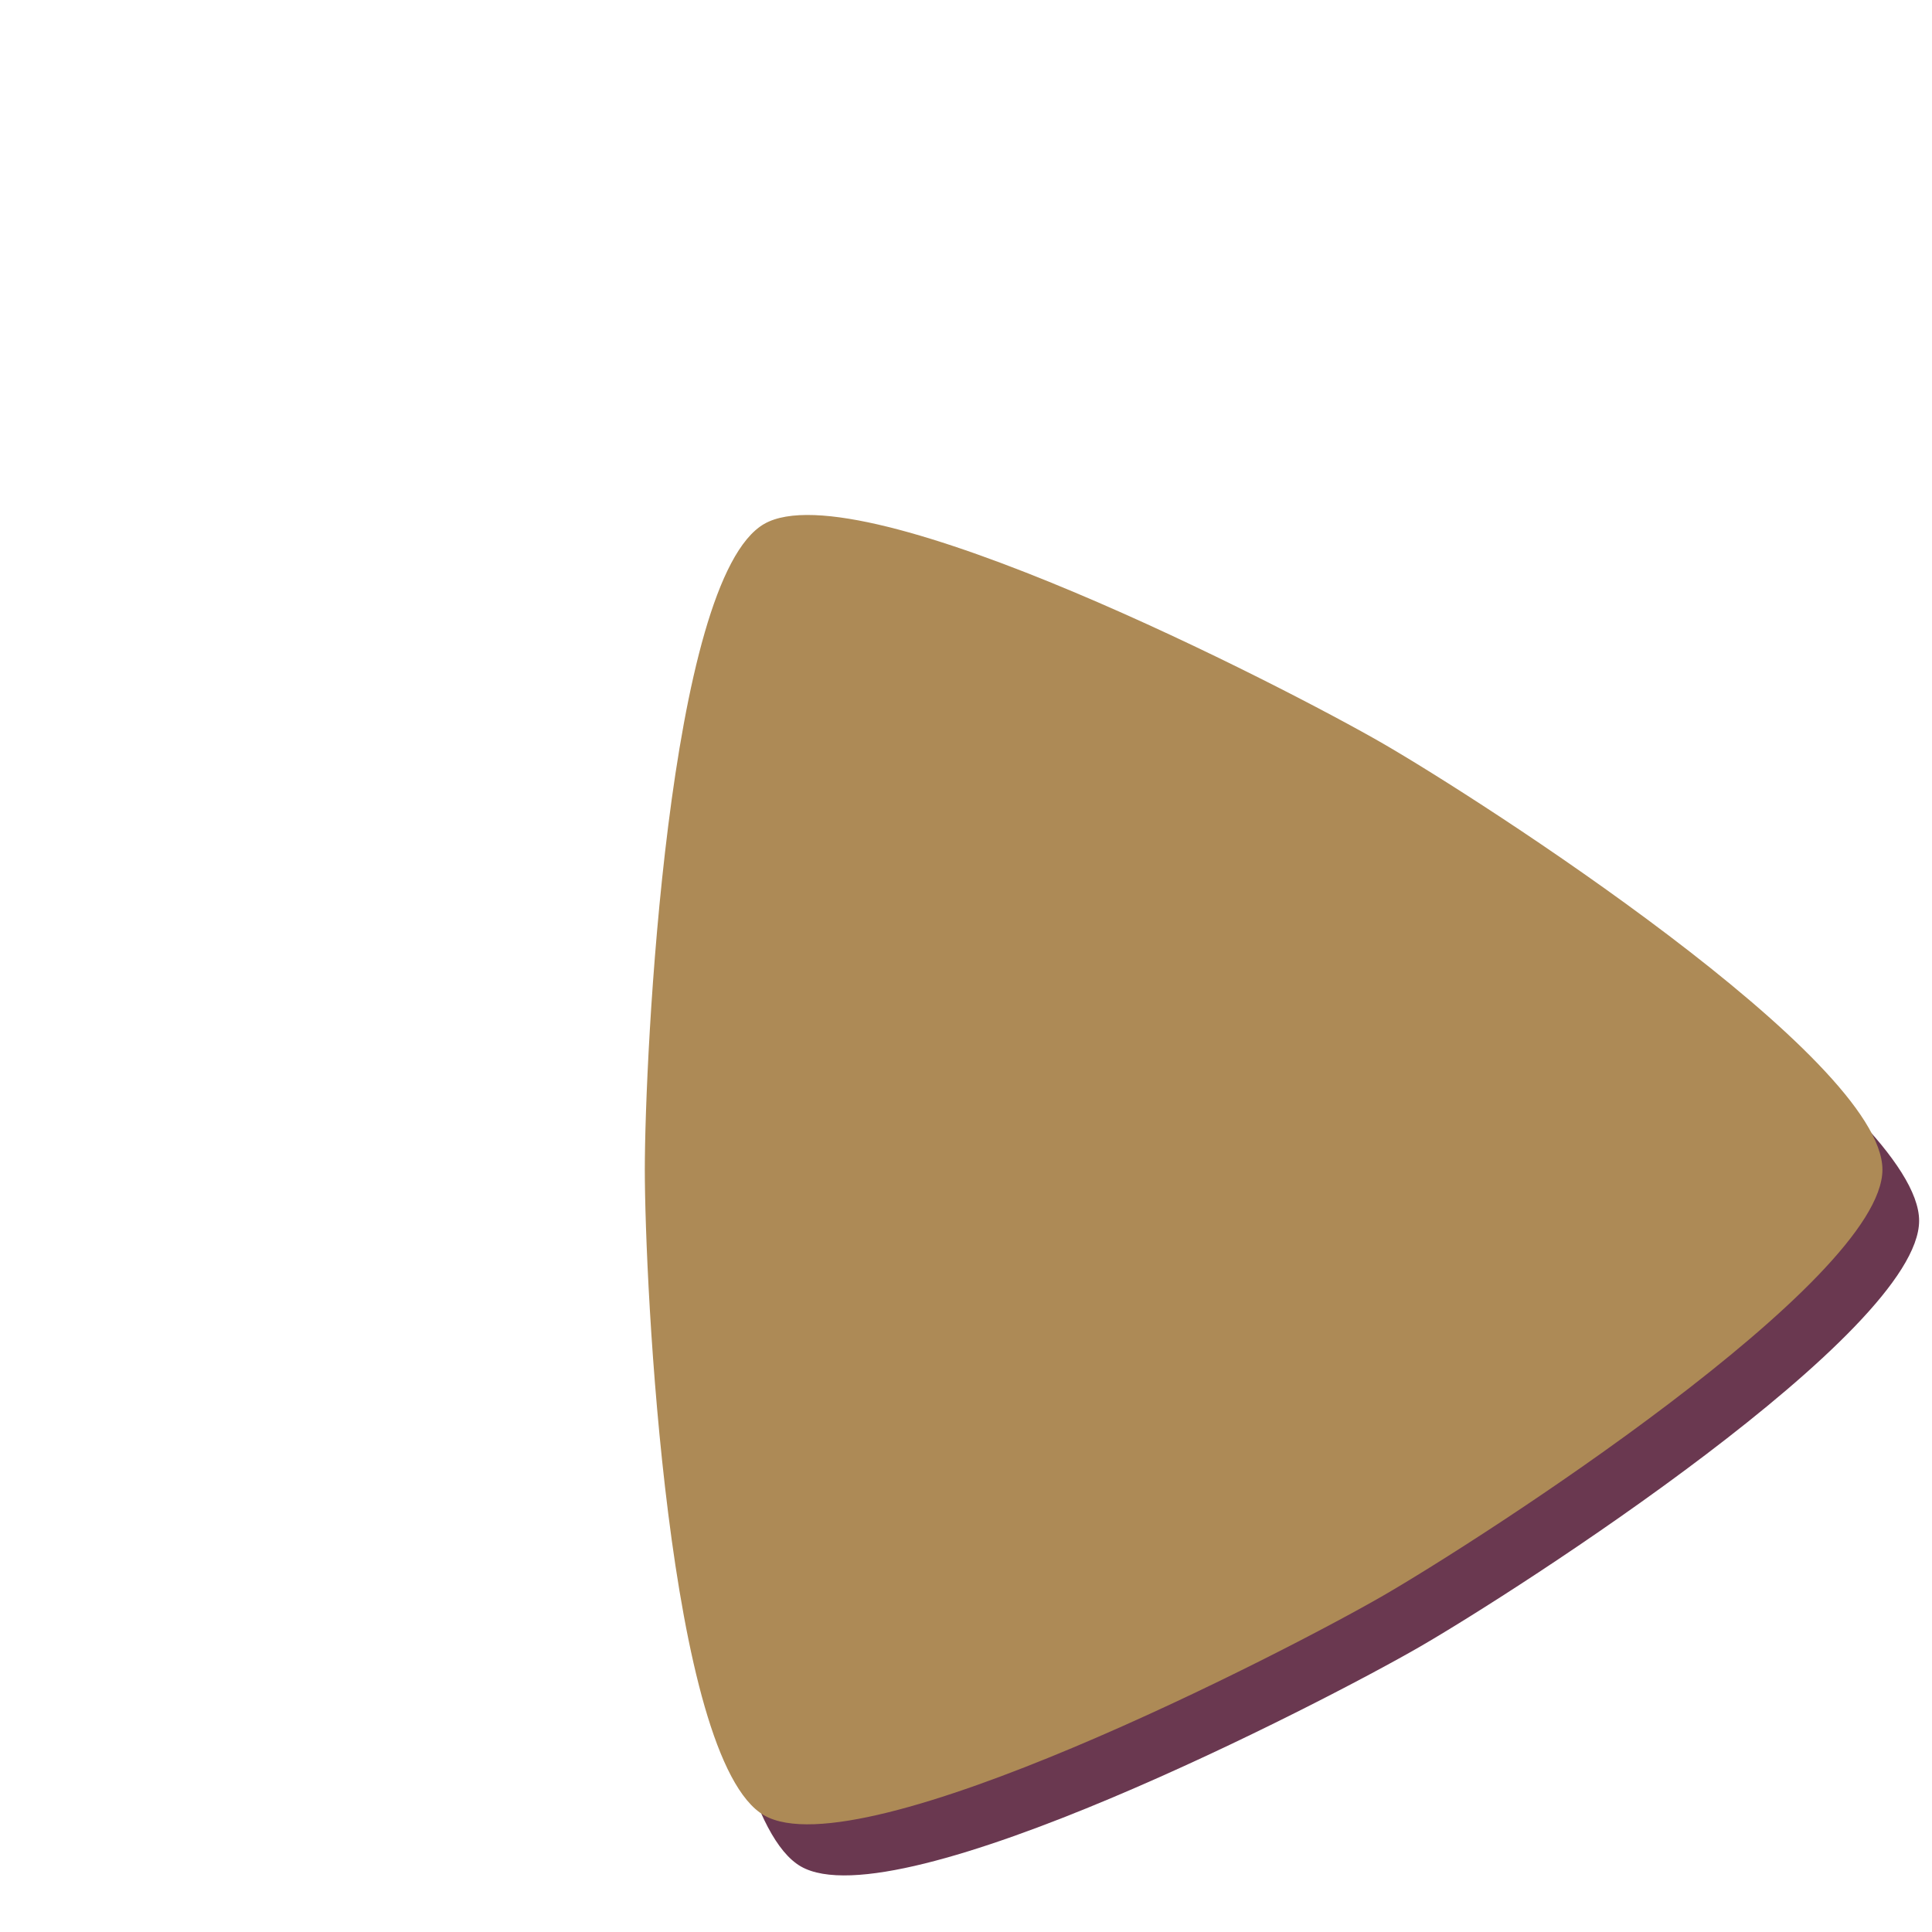 <?xml version="1.0" encoding="UTF-8" standalone="no"?>
<!-- Created with Inkscape (http://www.inkscape.org/) -->

<svg
   width="30mm"
   height="30mm"
   viewBox="-47 -33 135 130"
   version="1.1"
   id="svg5"
   inkscape:version="1.1.1 (3bf5ae0d25, 2021-09-20)"
   sodipodi:docname="playbutton.svg"
   xmlns:inkscape="http://www.inkscape.org/namespaces/inkscape"
   xmlns:sodipodi="http://sodipodi.sourceforge.net/DTD/sodipodi-0.dtd"
   xmlns="http://www.w3.org/2000/svg"
   xmlns:svg="http://www.w3.org/2000/svg">
  <sodipodi:namedview
     id="namedview7"
     pagecolor="#ffffff"
     bordercolor="#666666"
     borderopacity="1.0"
     inkscape:pageshadow="2"
     inkscape:pageopacity="0.0"
     inkscape:pagecheckerboard="0"
     inkscape:document-units="mm"
     showgrid="false"
     inkscape:zoom="2.096401"
     inkscape:cx="65.11159"
     inkscape:cy="140.95586"
     inkscape:window-width="1680"
     inkscape:window-height="987"
     inkscape:window-x="1912"
     inkscape:window-y="-8"
     inkscape:window-maximized="1"
     inkscape:current-layer="layer1"
     scale-x="1"
     viewbox-width="273.22"
     viewbox-height="408"
     viewbox-x="0"
     fit-margin-top="0"
     fit-margin-left="0"
     fit-margin-right="0"
     fit-margin-bottom="0"
     width="62.682mm" />
  <defs
     id="defs2" />
  <g
     inkscape:label="Capa 1"
     inkscape:groupmode="layer"
     id="layer1"
     transform="translate(-84.558,-97.588)">
    <path
       sodipodi:type="star"
       style="fill:#6a3850;fill-rule:evenodd"
       id="path242"
       inkscape:flatsided="false"
       sodipodi:sides="3"
       sodipodi:cx="184.83798"
       sodipodi:cy="384.51697"
       sodipodi:r1="157.72214"
       sodipodi:r2="238.97292"
       sodipodi:arg1="2.0943951"
       sodipodi:arg2="3.1415927"
       inkscape:rounded="0.17"
       inkscape:randomized="0"
       d="M 105.977,521.108 C 74.992,503.219 -54.135,420.295 -54.135,384.517 c -1e-6,-35.778 129.127,-118.702 160.112,-136.591 30.985,-17.889 167.363,-88.254 198.348,-70.365 30.985,17.889 38.236,171.179 38.236,206.957 0,35.778 -7.251,189.068 -38.236,206.957 -30.985,17.889 -167.363,-52.476 -198.348,-70.365 z"
       transform="matrix(-0.218,0,0,-0.218,159.857,231.213)"
       inkscape:transform-center-x="13.002992"
       inkscape:transform-center-y="-4.9322683e-06" />
    <path
       sodipodi:type="star"
       style="fill:#ad8a56;fill-rule:evenodd"
       id="path242-2"
       inkscape:flatsided="false"
       sodipodi:sides="3"
       sodipodi:cx="184.83798"
       sodipodi:cy="384.51697"
       sodipodi:r1="157.72214"
       sodipodi:r2="238.97292"
       sodipodi:arg1="2.0943951"
       sodipodi:arg2="3.1415927"
       inkscape:rounded="0.17"
       inkscape:randomized="0"
       transform="matrix(-0.218,0,0,-0.218,157.293,227.643)"
       inkscape:transform-center-x="13.002992"
       inkscape:transform-center-y="-4.9322683e-06"
       d="M 105.977,521.108 C 74.992,503.219 -54.135,420.295 -54.135,384.517 c -1e-6,-35.778 129.127,-118.702 160.112,-136.591 30.985,-17.889 167.363,-88.254 198.348,-70.365 30.985,17.889 38.236,171.179 38.236,206.957 0,35.778 -7.251,189.068 -38.236,206.957 -30.985,17.889 -167.363,-52.476 -198.348,-70.365 z" />
  </g>
</svg>
